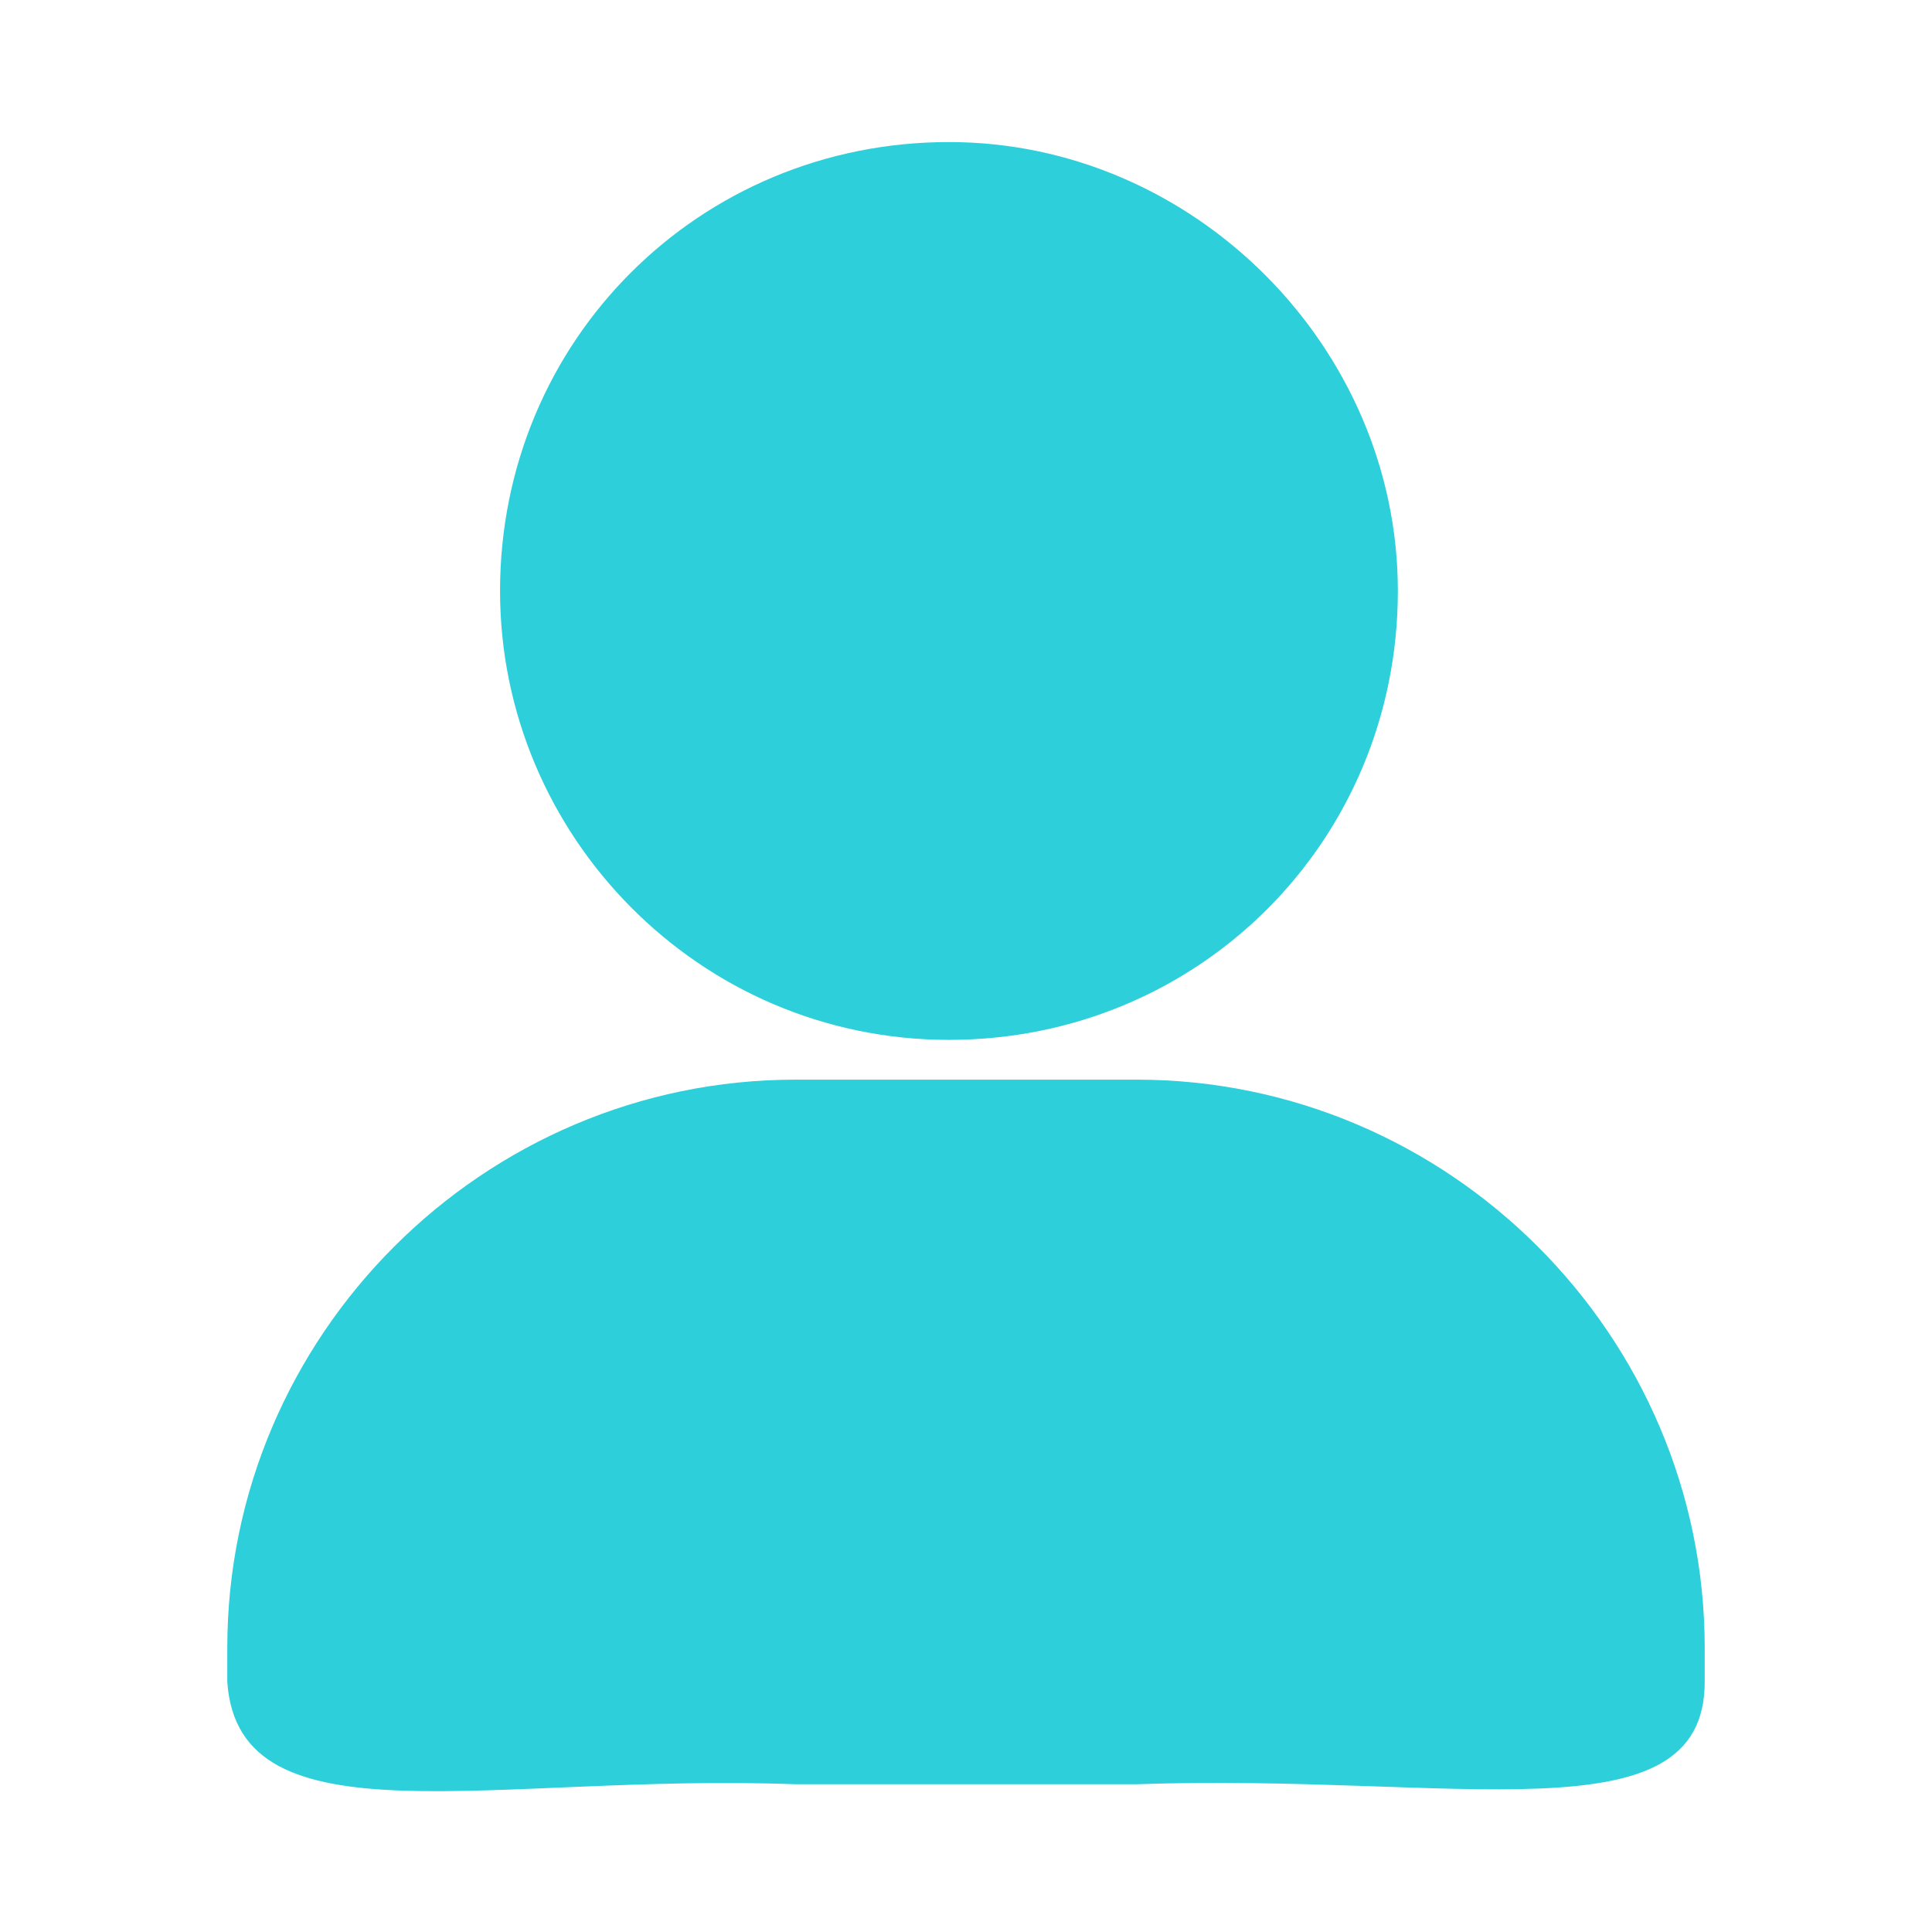 <?xml version="1.0" standalone="no"?><!DOCTYPE svg PUBLIC "-//W3C//DTD SVG 1.1//EN" "http://www.w3.org/Graphics/SVG/1.1/DTD/svg11.dtd"><svg t="1602734790906" class="icon" viewBox="0 0 1024 1024" version="1.1" xmlns="http://www.w3.org/2000/svg" p-id="42865" xmlns:xlink="http://www.w3.org/1999/xlink" width="200" height="200"><defs><style type="text/css"></style></defs><path d="M502.965 551.153c132.518 0 237.929-105.412 237.929-237.929 0-129.506-108.424-237.929-237.929-237.929-132.518 0-237.929 105.412-237.929 237.929 0 129.506 105.412 237.929 237.929 237.929z m99.388 21.082h-180.706C256 572.235 120.471 707.765 120.471 873.412v18.071c6.024 87.341 141.553 48.188 301.176 54.212h180.706c168.659-6.024 301.176 30.118 301.176-54.212V873.412c0-165.647-135.529-301.176-301.176-301.176z" fill="#2DCFDA" p-id="42866"></path></svg>